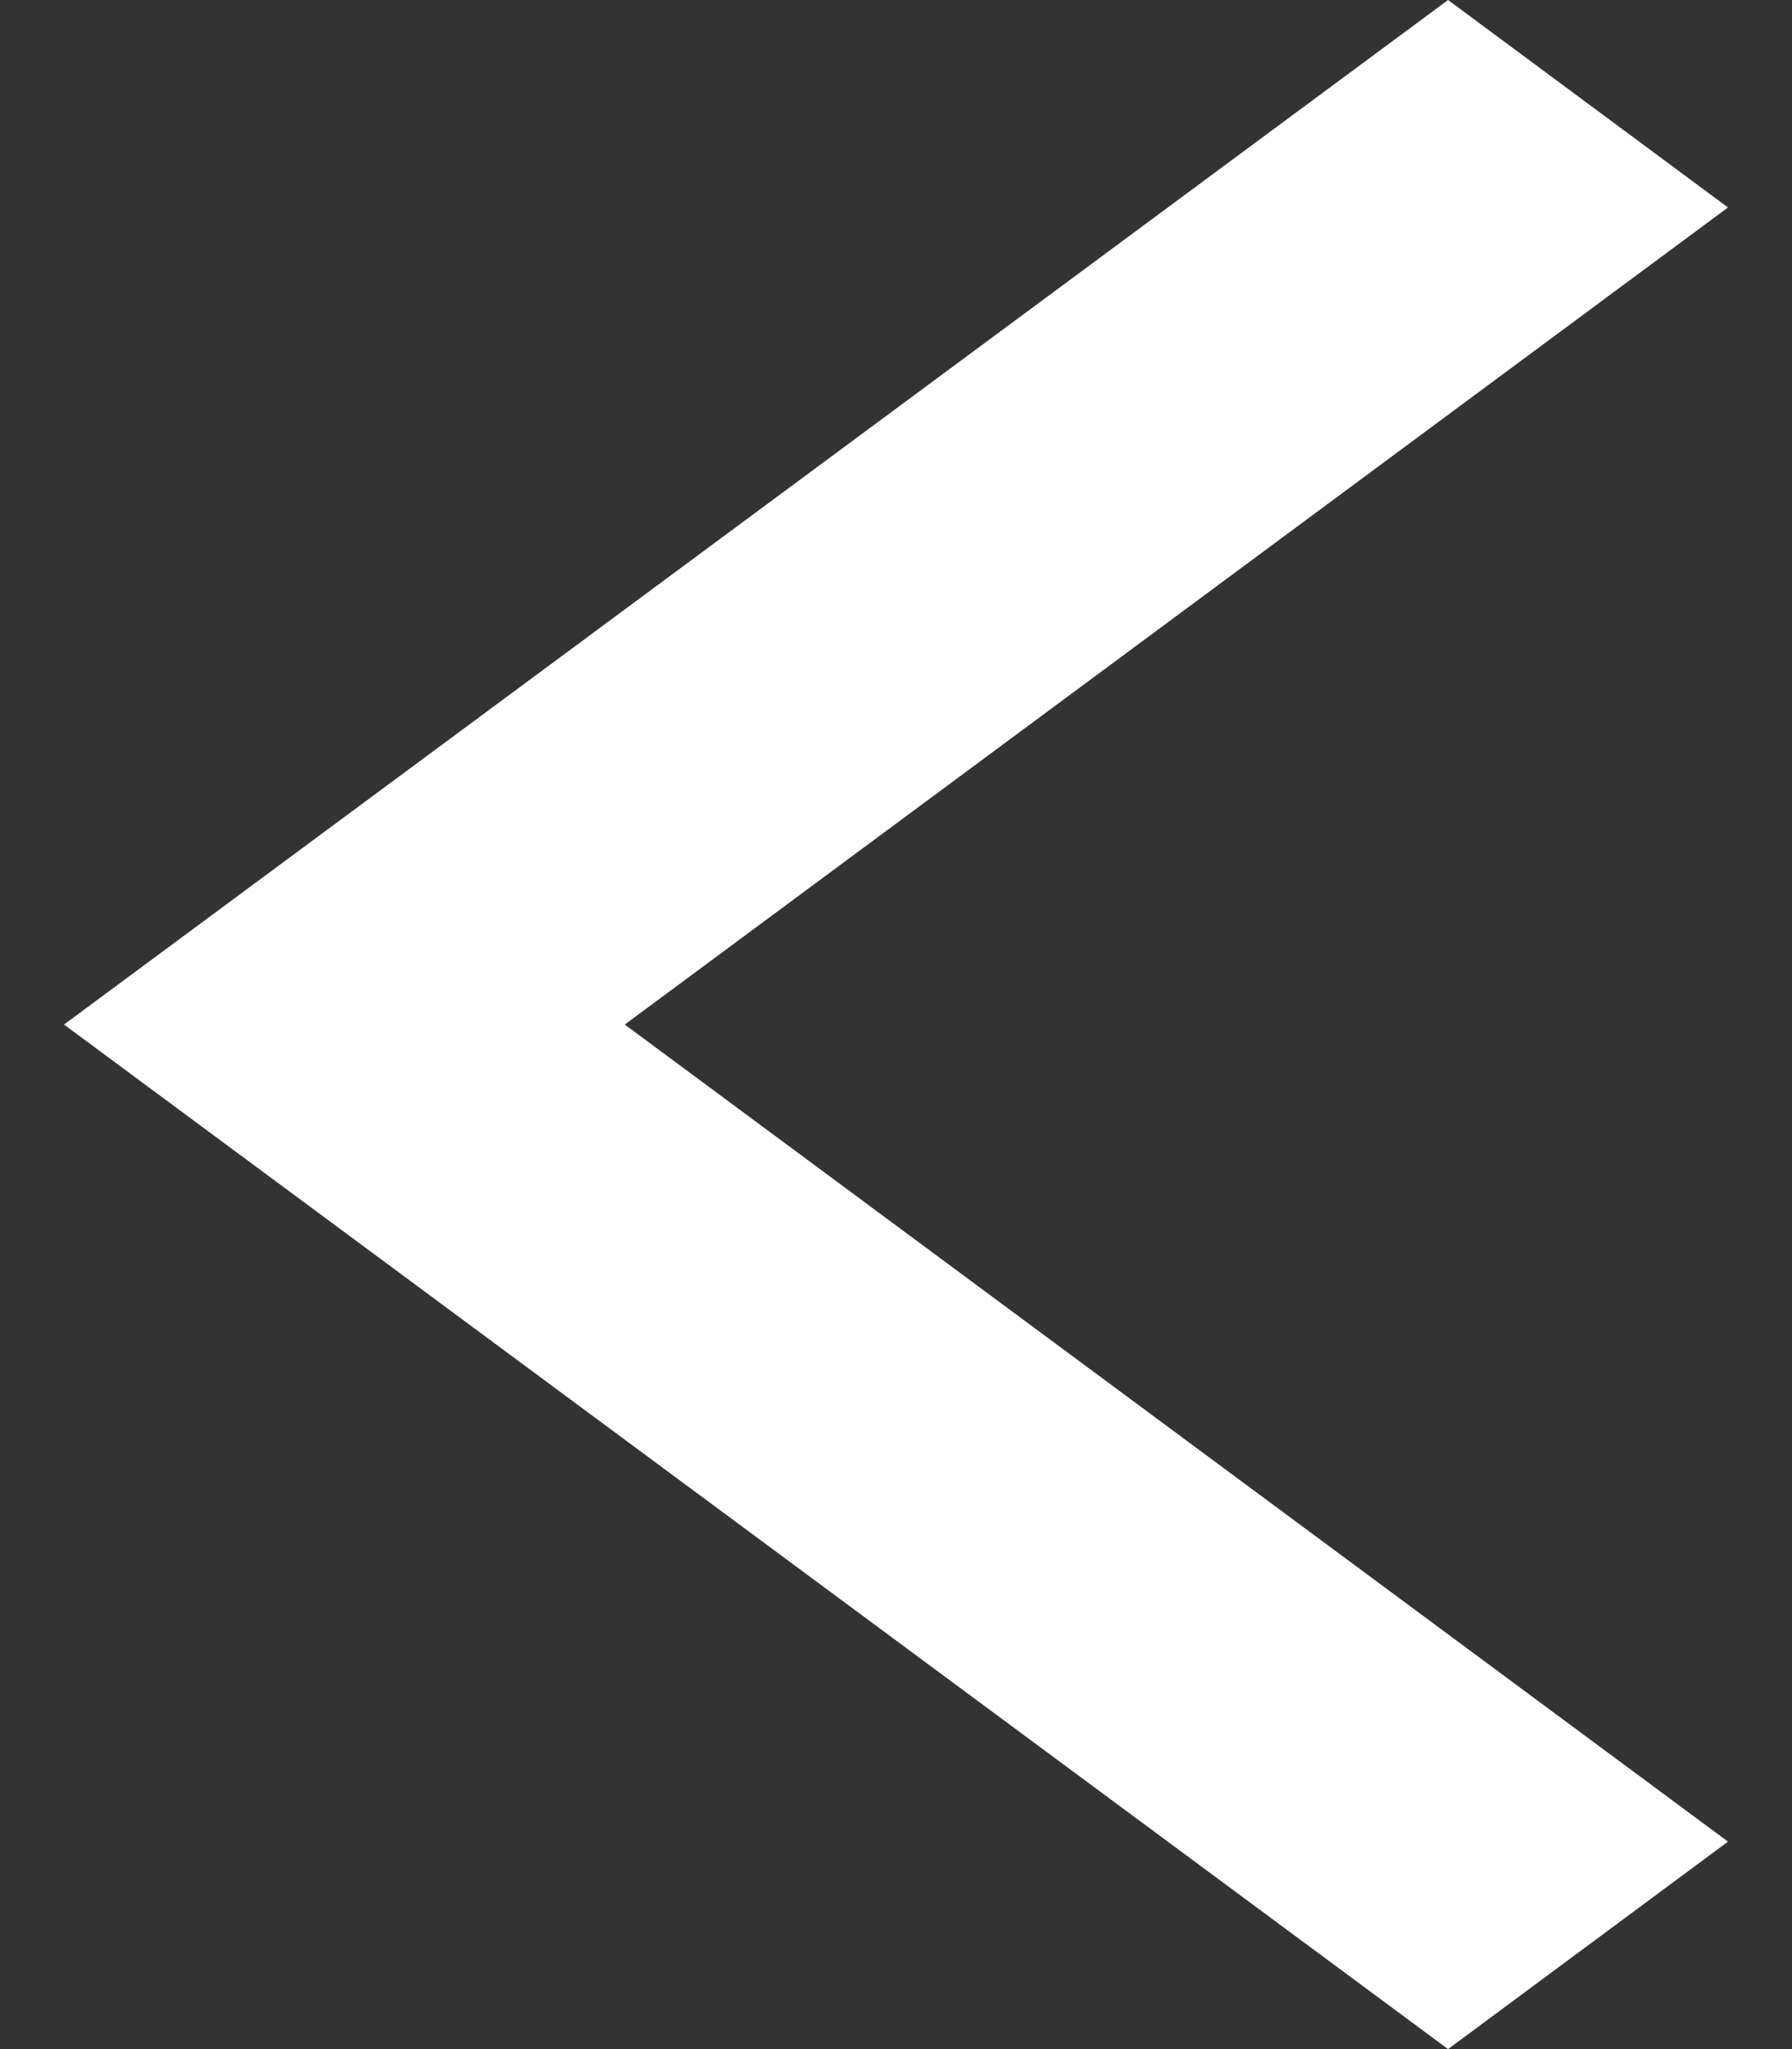 <svg width="14" height="16" viewBox="0 0 14 16" fill="none" xmlns="http://www.w3.org/2000/svg">
<rect x="0" y="0" width="14" height="16" fill="#333333" stroke="none"/>
<path d="M13.5 1.62L11.313 0L0.5 8L11.313 16L13.5 14.38L4.881 8L13.5 1.62Z" fill="white"/>
</svg>
